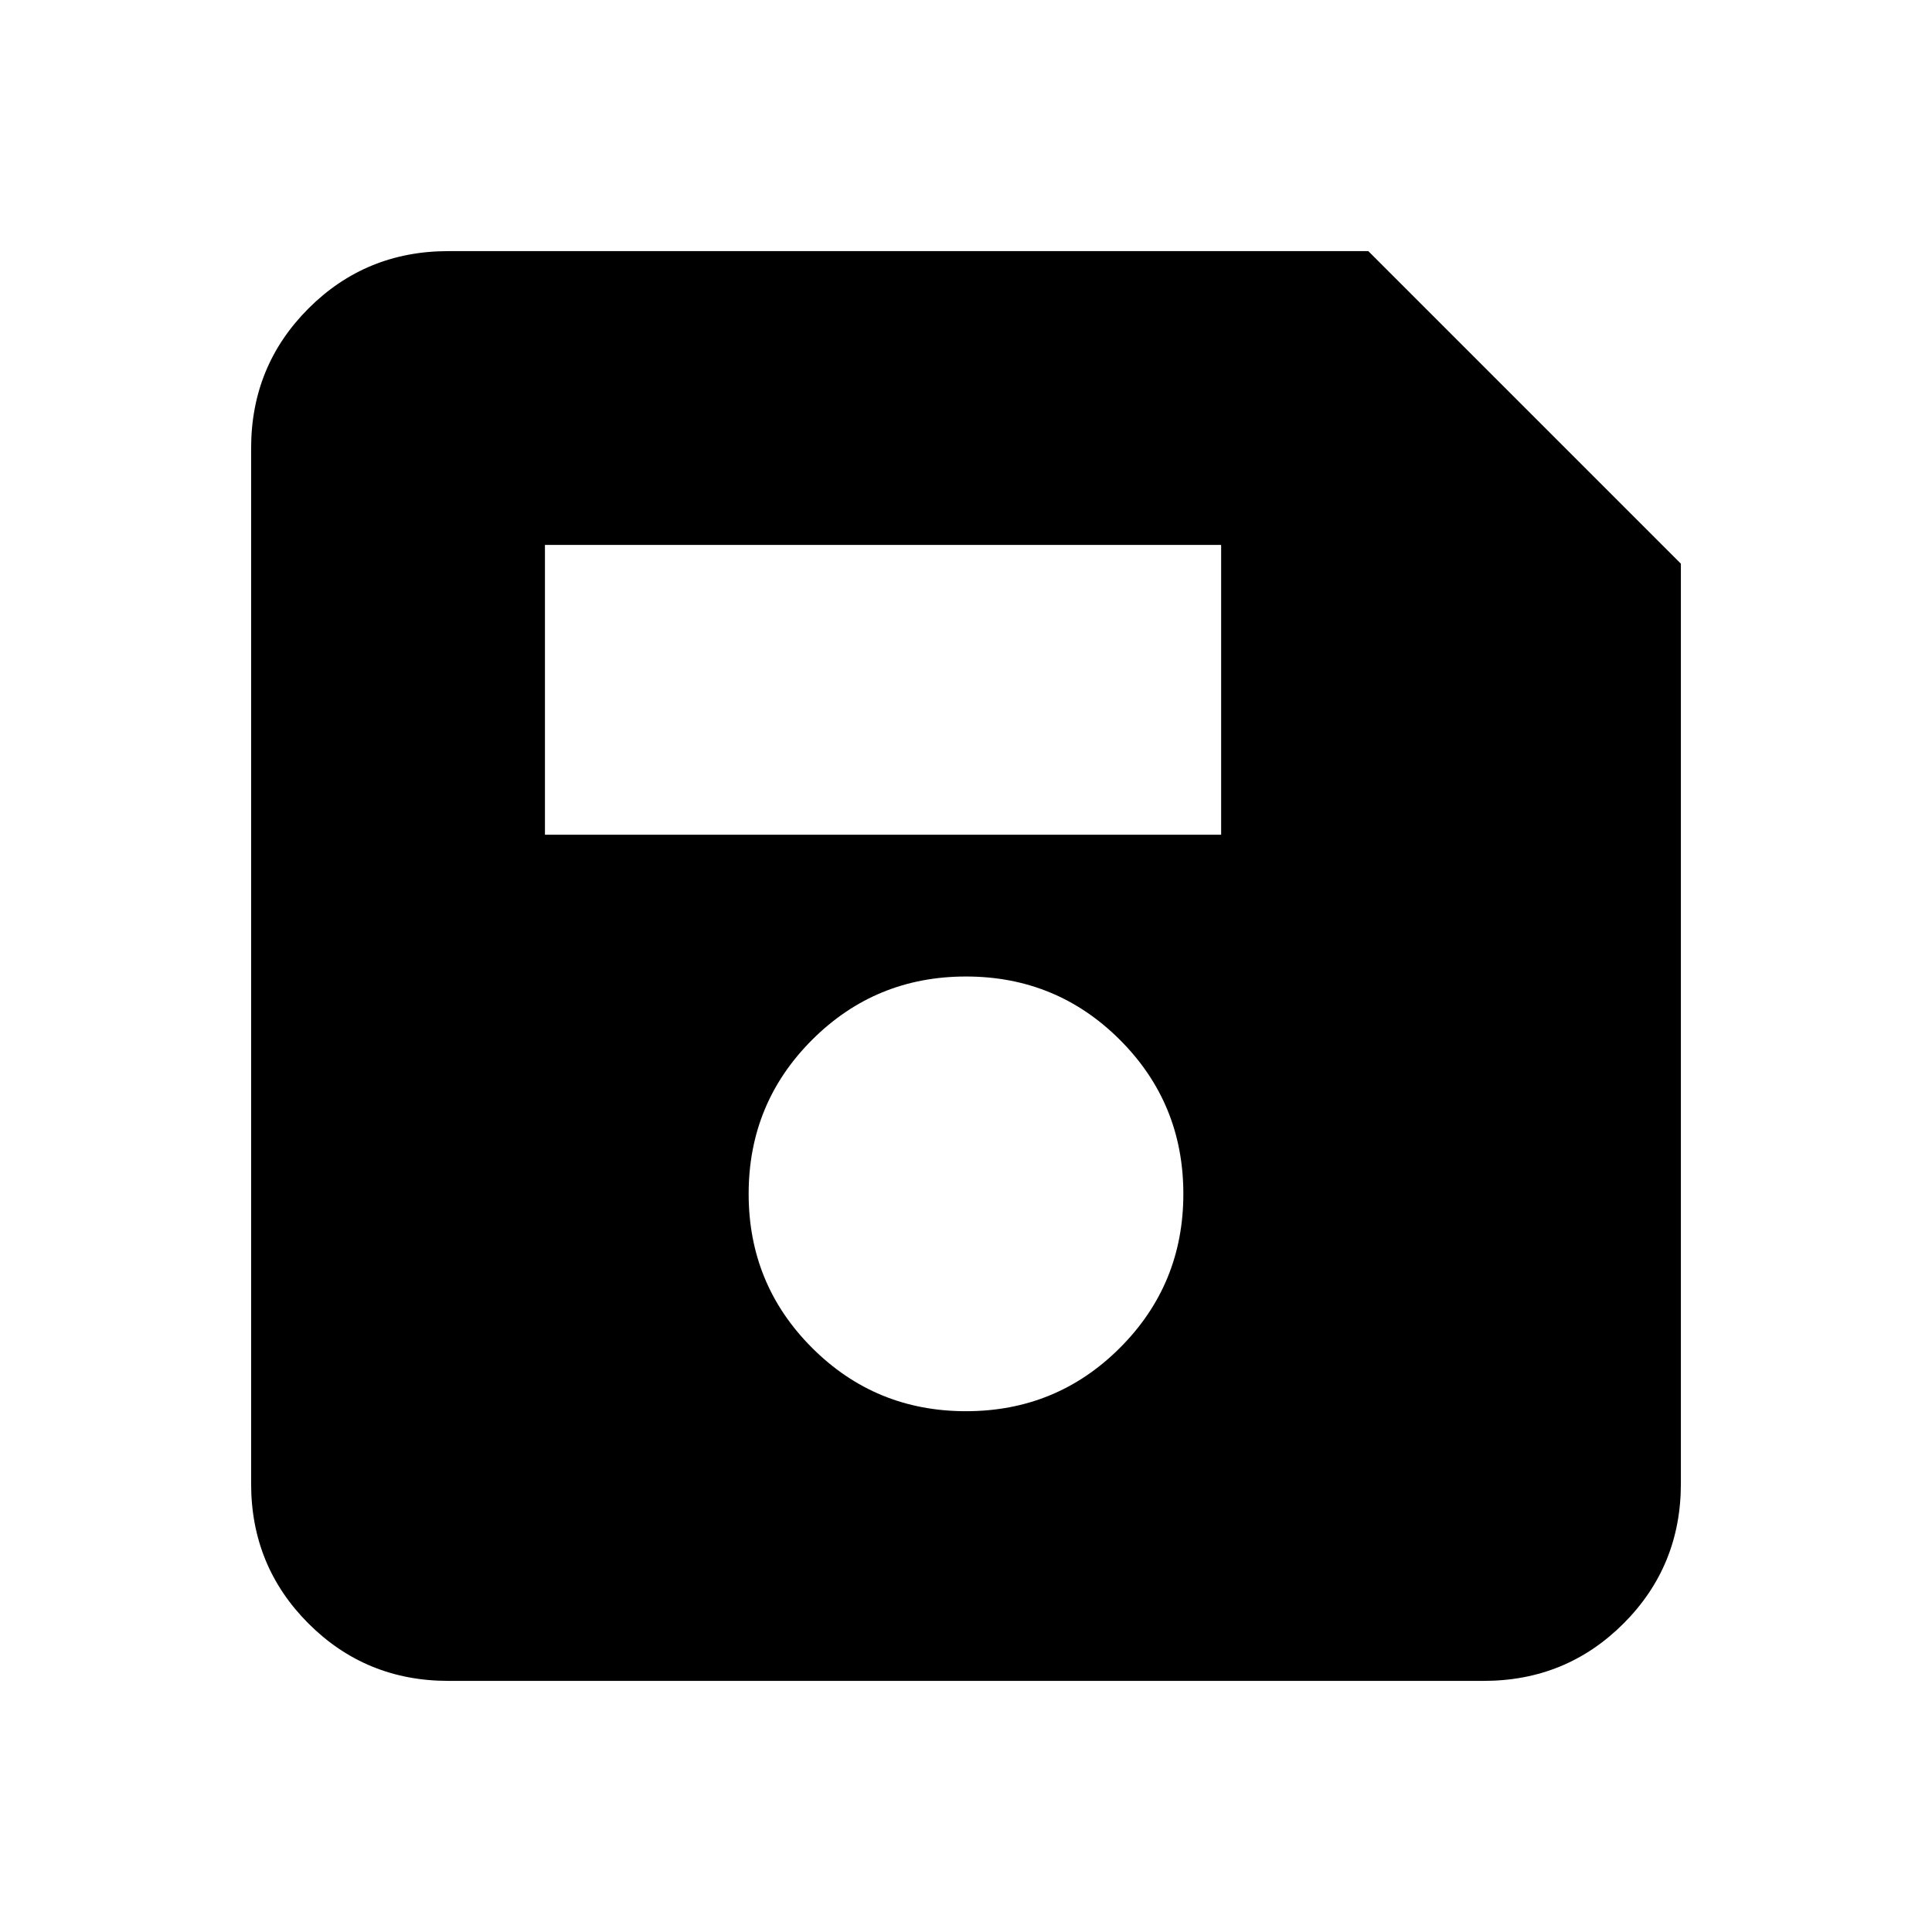 <svg xmlns="http://www.w3.org/2000/svg" height="20" viewBox="0 -960 960 960" width="20"><path d="M835.22-679.91v457.13q0 41-28.5 69.5t-69.5 28.5H222.78q-41 0-69.5-28.5t-28.5-69.5v-514.44q0-41 28.5-69.5t69.5-28.5h457.13l155.31 155.31ZM480-258.78q45 0 76.5-31.5t31.5-76.5q0-45-31.5-76.5t-76.5-31.5q-45 0-76.5 31.5t-31.5 76.5q0 45 31.5 76.5t76.5 31.5ZM270.78-545.22h336v-144h-336v144Z"/></svg>